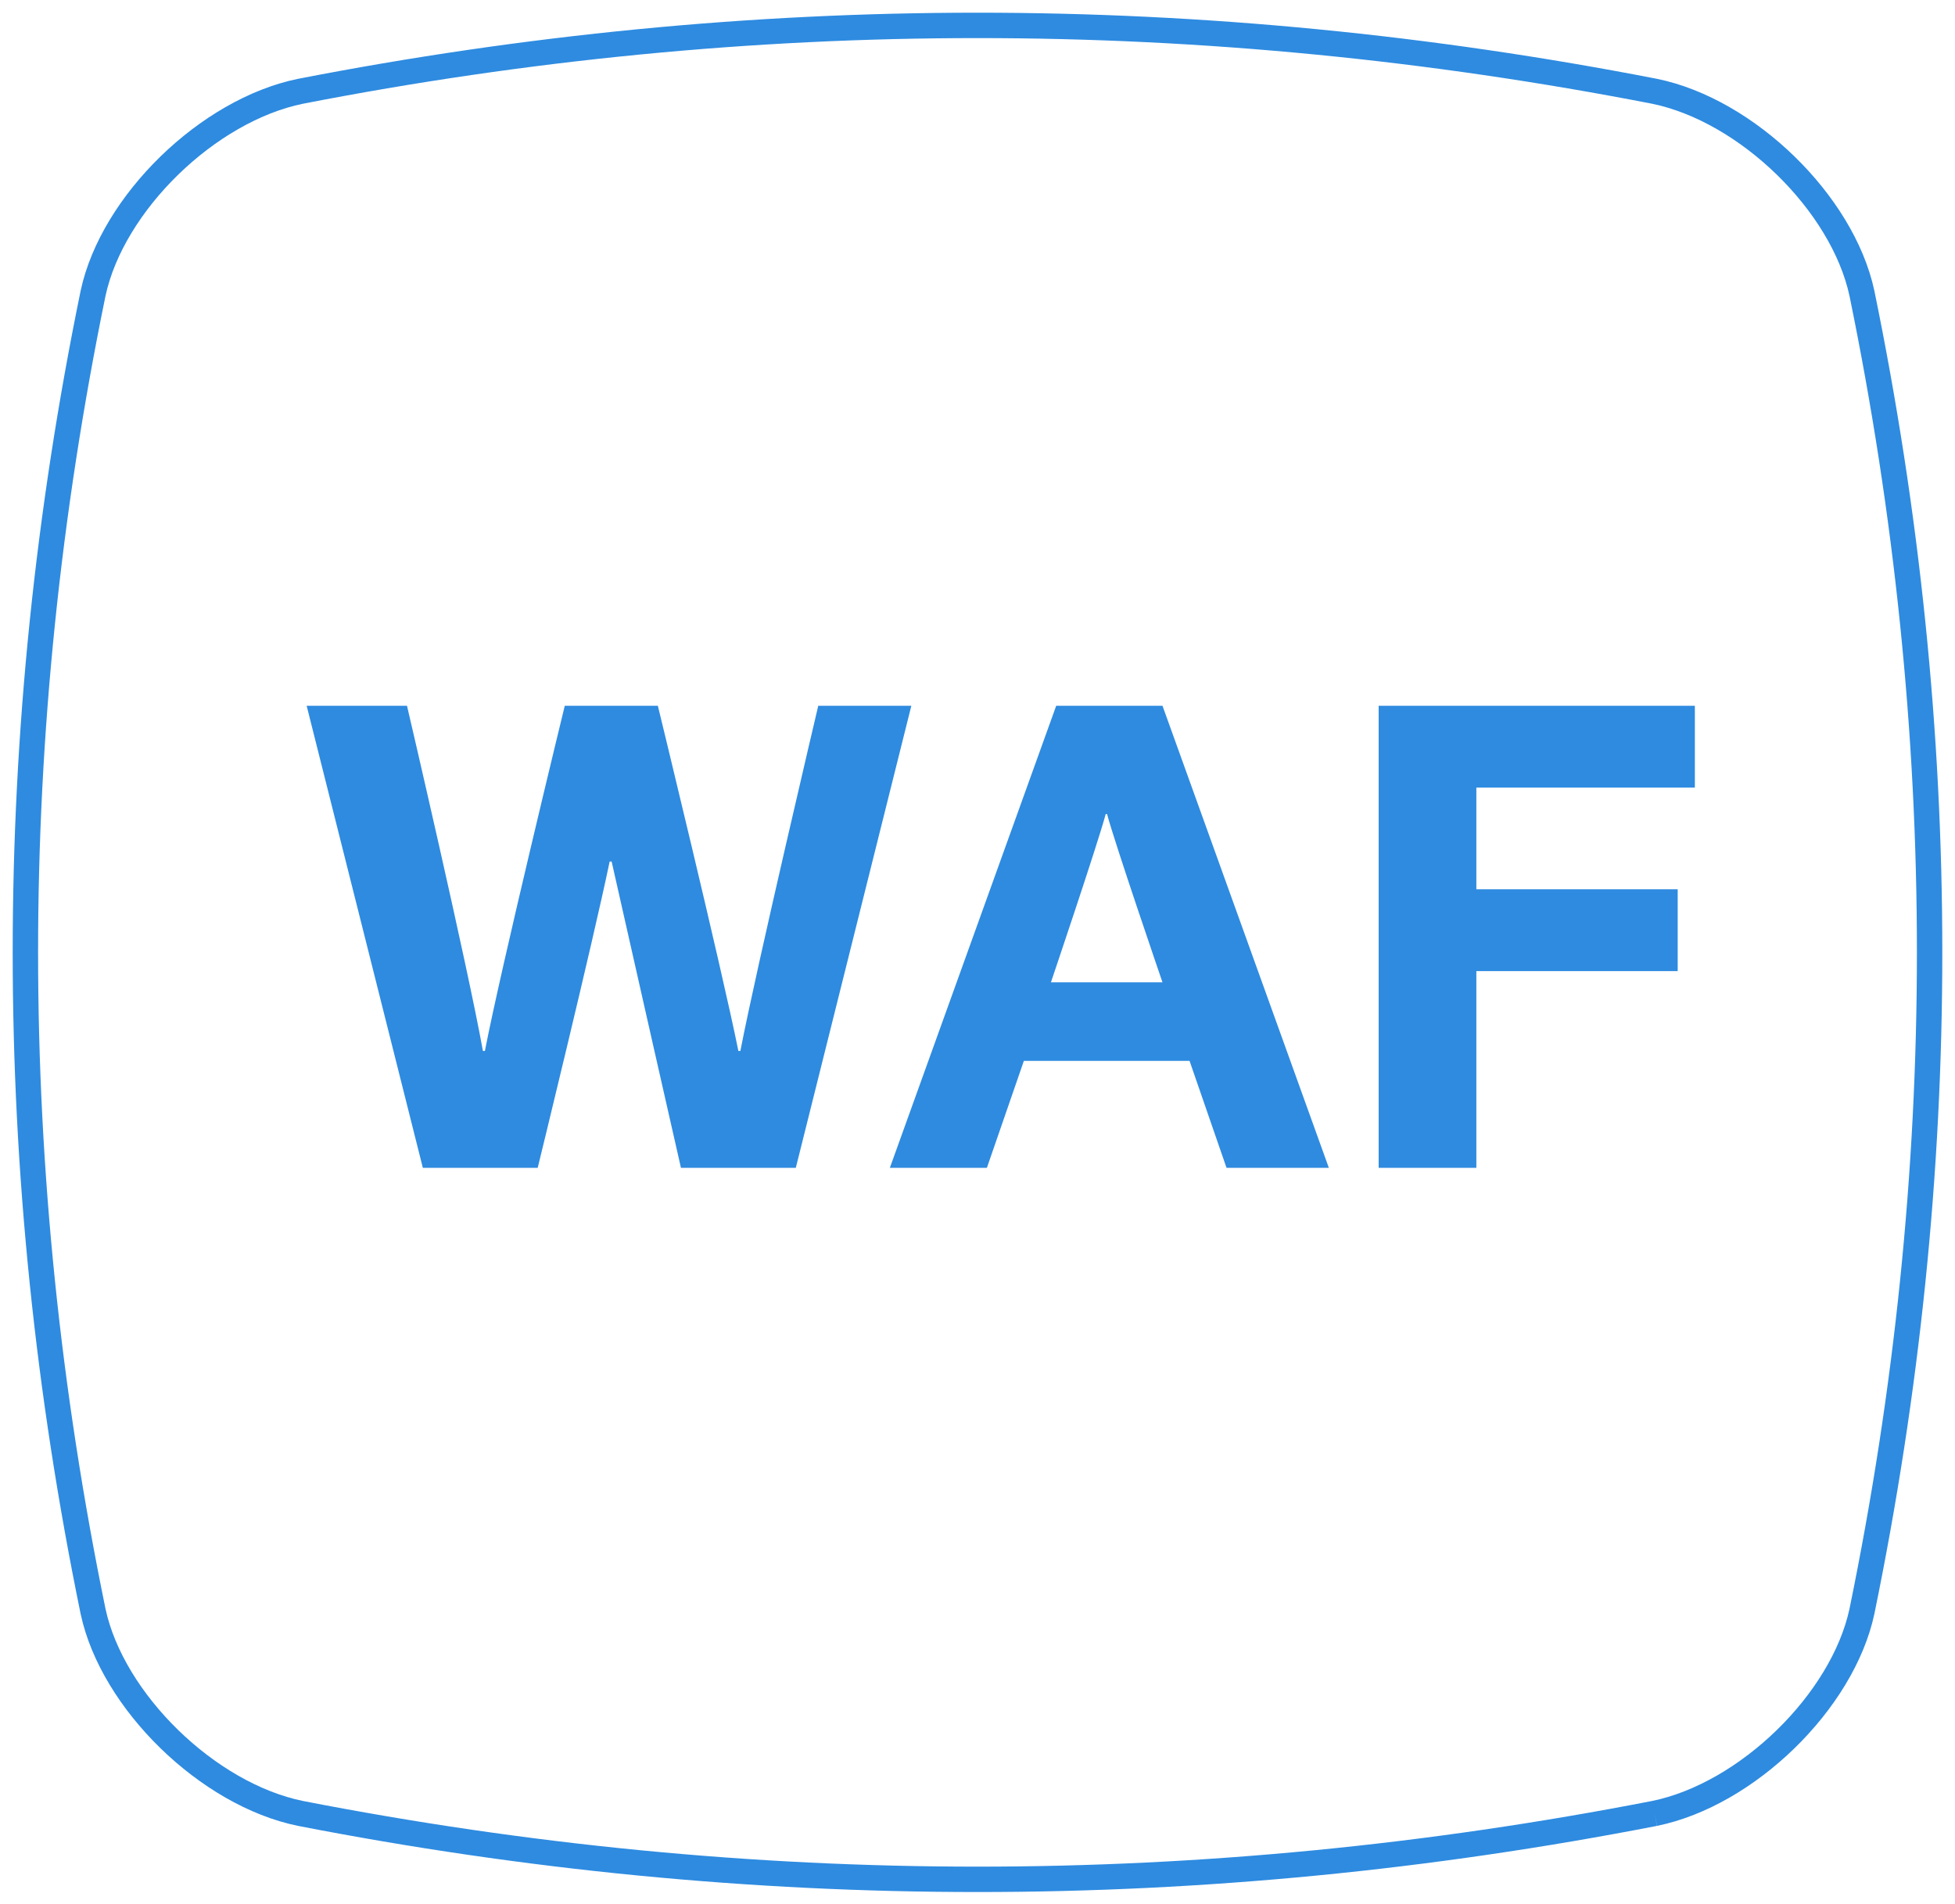 <svg xmlns="http://www.w3.org/2000/svg" viewBox="0 0 77 75"><g fill="none" fill-rule="evenodd"><path stroke="#2E8BE0" d="M65.167 71.43c-17.778 3.462-35.556 3.462-53.334 0-3.644-.745-7.401-4.404-8.166-7.952-3.556-17.31-3.556-34.62 0-51.93C4.432 8 8.189 4.342 11.833 3.596 29.611.135 47.39.135 65.167 3.596c3.644.746 7.401 4.404 8.166 7.952 3.556 17.31 3.556 34.62 0 51.93-.765 3.548-4.522 7.207-8.166 7.952"/><path fill="#2E8BE0" d="M32.228 27.8h3.666L31.344 46H26.82s-2.002-8.814-2.73-12.064h-.078C23.336 37.186 21.178 46 21.178 46h-4.524l-4.576-18.2h3.952s2.392 10.244 2.99 13.598h.078c.65-3.354 3.146-13.598 3.146-13.598h3.666s2.496 10.244 3.172 13.598h.078c.65-3.354 3.068-13.598 3.068-13.598zm13.558 0L52.338 46h-4.03l-1.456-4.212h-6.526L38.87 46h-3.822L41.6 27.8h4.186zm-2.184 4.264h-.052c-.312 1.17-2.158 6.63-2.158 6.63h4.394s-1.872-5.46-2.184-6.63zM58.148 46v-7.748h7.93v-3.224h-7.93v-4.004h8.606V27.8H54.3V46h3.848z"/></g></svg>